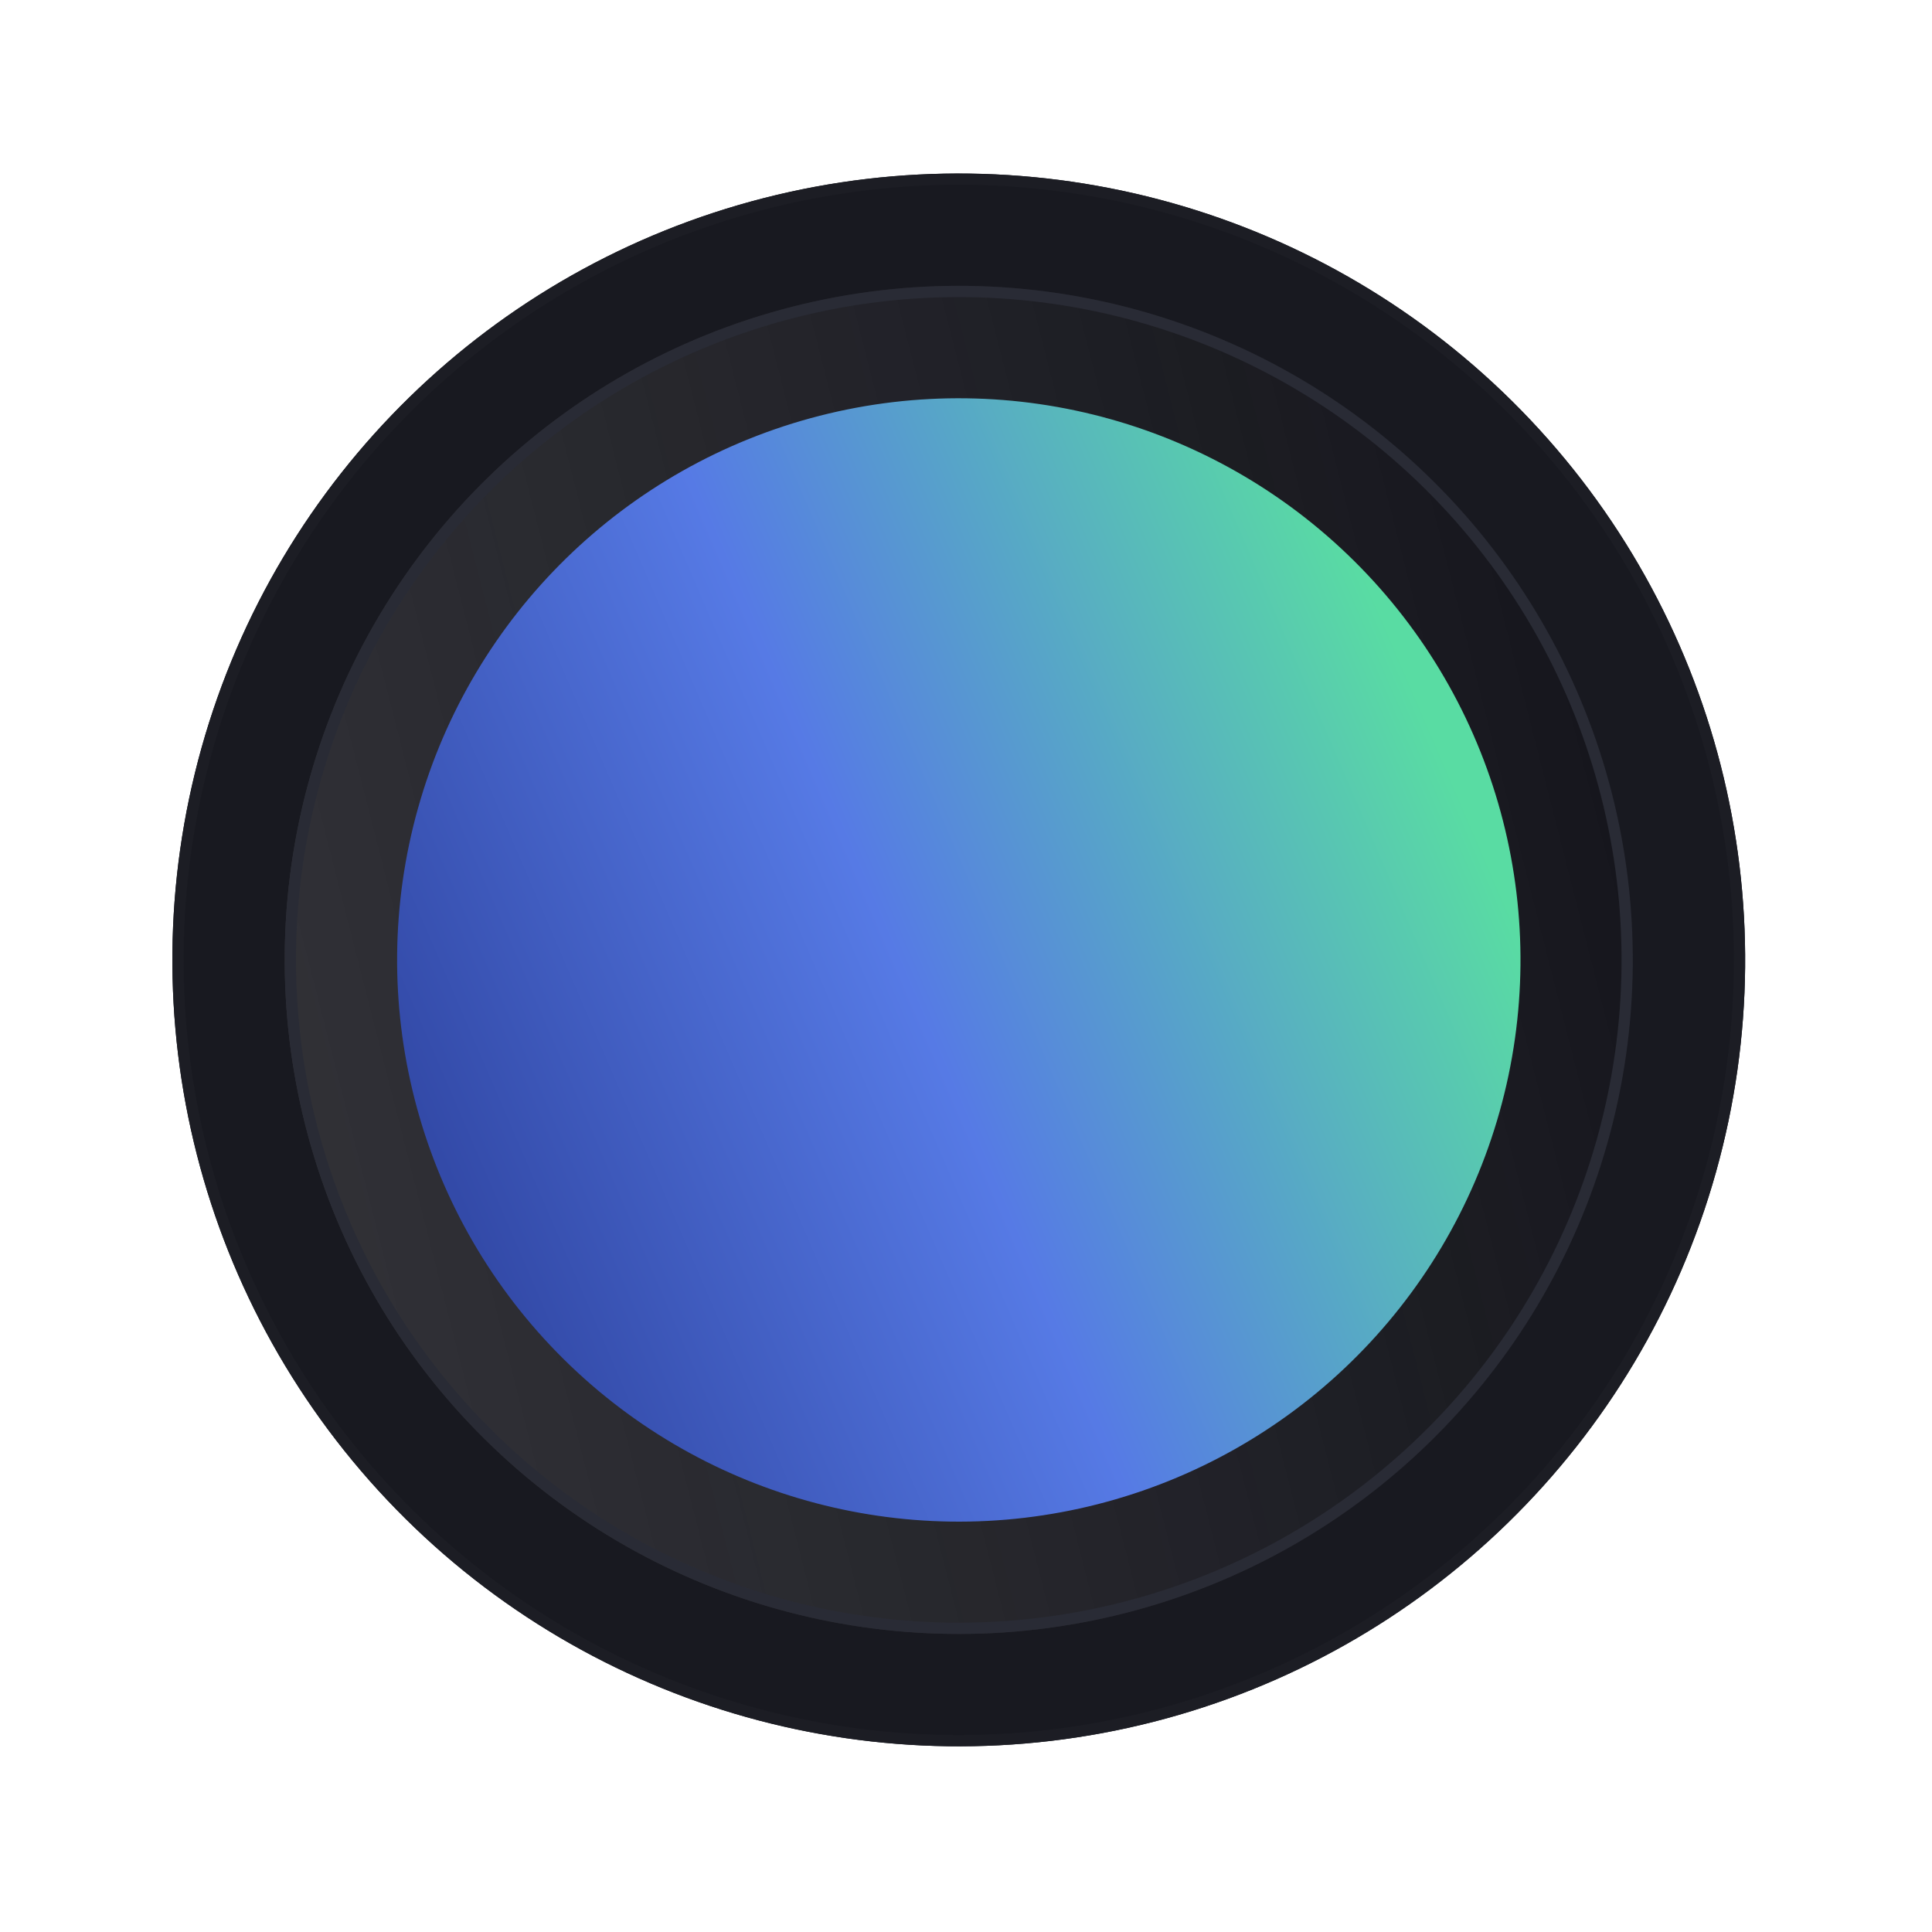 <svg width="62" height="62" viewBox="0 0 62 62" fill="none" xmlns="http://www.w3.org/2000/svg">
<g filter="url(#filter0_b_1045_3917)">
<circle cx="30.768" cy="30.805" r="25.236" transform="rotate(-104.329 30.768 30.805)" fill="#181920"/>
<circle cx="30.768" cy="30.805" r="25.055" transform="rotate(-104.329 30.768 30.805)" stroke="#1C1D24" stroke-width="0.361"/>
</g>
<g filter="url(#filter1_b_1045_3917)">
<circle cx="30.768" cy="30.804" r="21.631" transform="rotate(-104.329 30.768 30.804)" fill="#14151B" fill-opacity="0.5"/>
<circle cx="30.768" cy="30.804" r="21.631" transform="rotate(-104.329 30.768 30.804)" fill="url(#paint0_linear_1045_3917)" fill-opacity="0.2"/>
<circle cx="30.768" cy="30.804" r="21.45" transform="rotate(-104.329 30.768 30.804)" stroke="#292B35" stroke-width="0.361"/>
</g>
<circle cx="30.769" cy="30.806" r="18.025" transform="rotate(-104.329 30.769 30.806)" fill="url(#paint1_linear_1045_3917)"/>
<defs>
<filter id="filter0_b_1045_3917" x="-34.129" y="-34.093" width="129.792" height="129.795" filterUnits="userSpaceOnUse" color-interpolation-filters="sRGB">
<feFlood flood-opacity="0" result="BackgroundImageFix"/>
<feGaussianBlur in="BackgroundImageFix" stdDeviation="19.828"/>
<feComposite in2="SourceAlpha" operator="in" result="effect1_backgroundBlur_1045_3917"/>
<feBlend mode="normal" in="SourceGraphic" in2="effect1_backgroundBlur_1045_3917" result="shape"/>
</filter>
<filter id="filter1_b_1045_3917" x="-5.287" y="-5.252" width="72.11" height="72.112" filterUnits="userSpaceOnUse" color-interpolation-filters="sRGB">
<feFlood flood-opacity="0" result="BackgroundImageFix"/>
<feGaussianBlur in="BackgroundImageFix" stdDeviation="7.21"/>
<feComposite in2="SourceAlpha" operator="in" result="effect1_backgroundBlur_1045_3917"/>
<feBlend mode="normal" in="SourceGraphic" in2="effect1_backgroundBlur_1045_3917" result="shape"/>
</filter>
<linearGradient id="paint0_linear_1045_3917" x1="30.768" y1="9.174" x2="30.768" y2="52.435" gradientUnits="userSpaceOnUse">
<stop stop-color="#989898"/>
<stop offset="1" stop-color="#A5A5A5" stop-opacity="0"/>
</linearGradient>
<linearGradient id="paint1_linear_1045_3917" x1="30.769" y1="12.78" x2="36.177" y2="47.029" gradientUnits="userSpaceOnUse">
<stop stop-color="#334AA8"/>
<stop offset="0.461" stop-color="#567AE5"/>
<stop offset="1" stop-color="#59DCA3"/>
</linearGradient>
</defs>
</svg>
